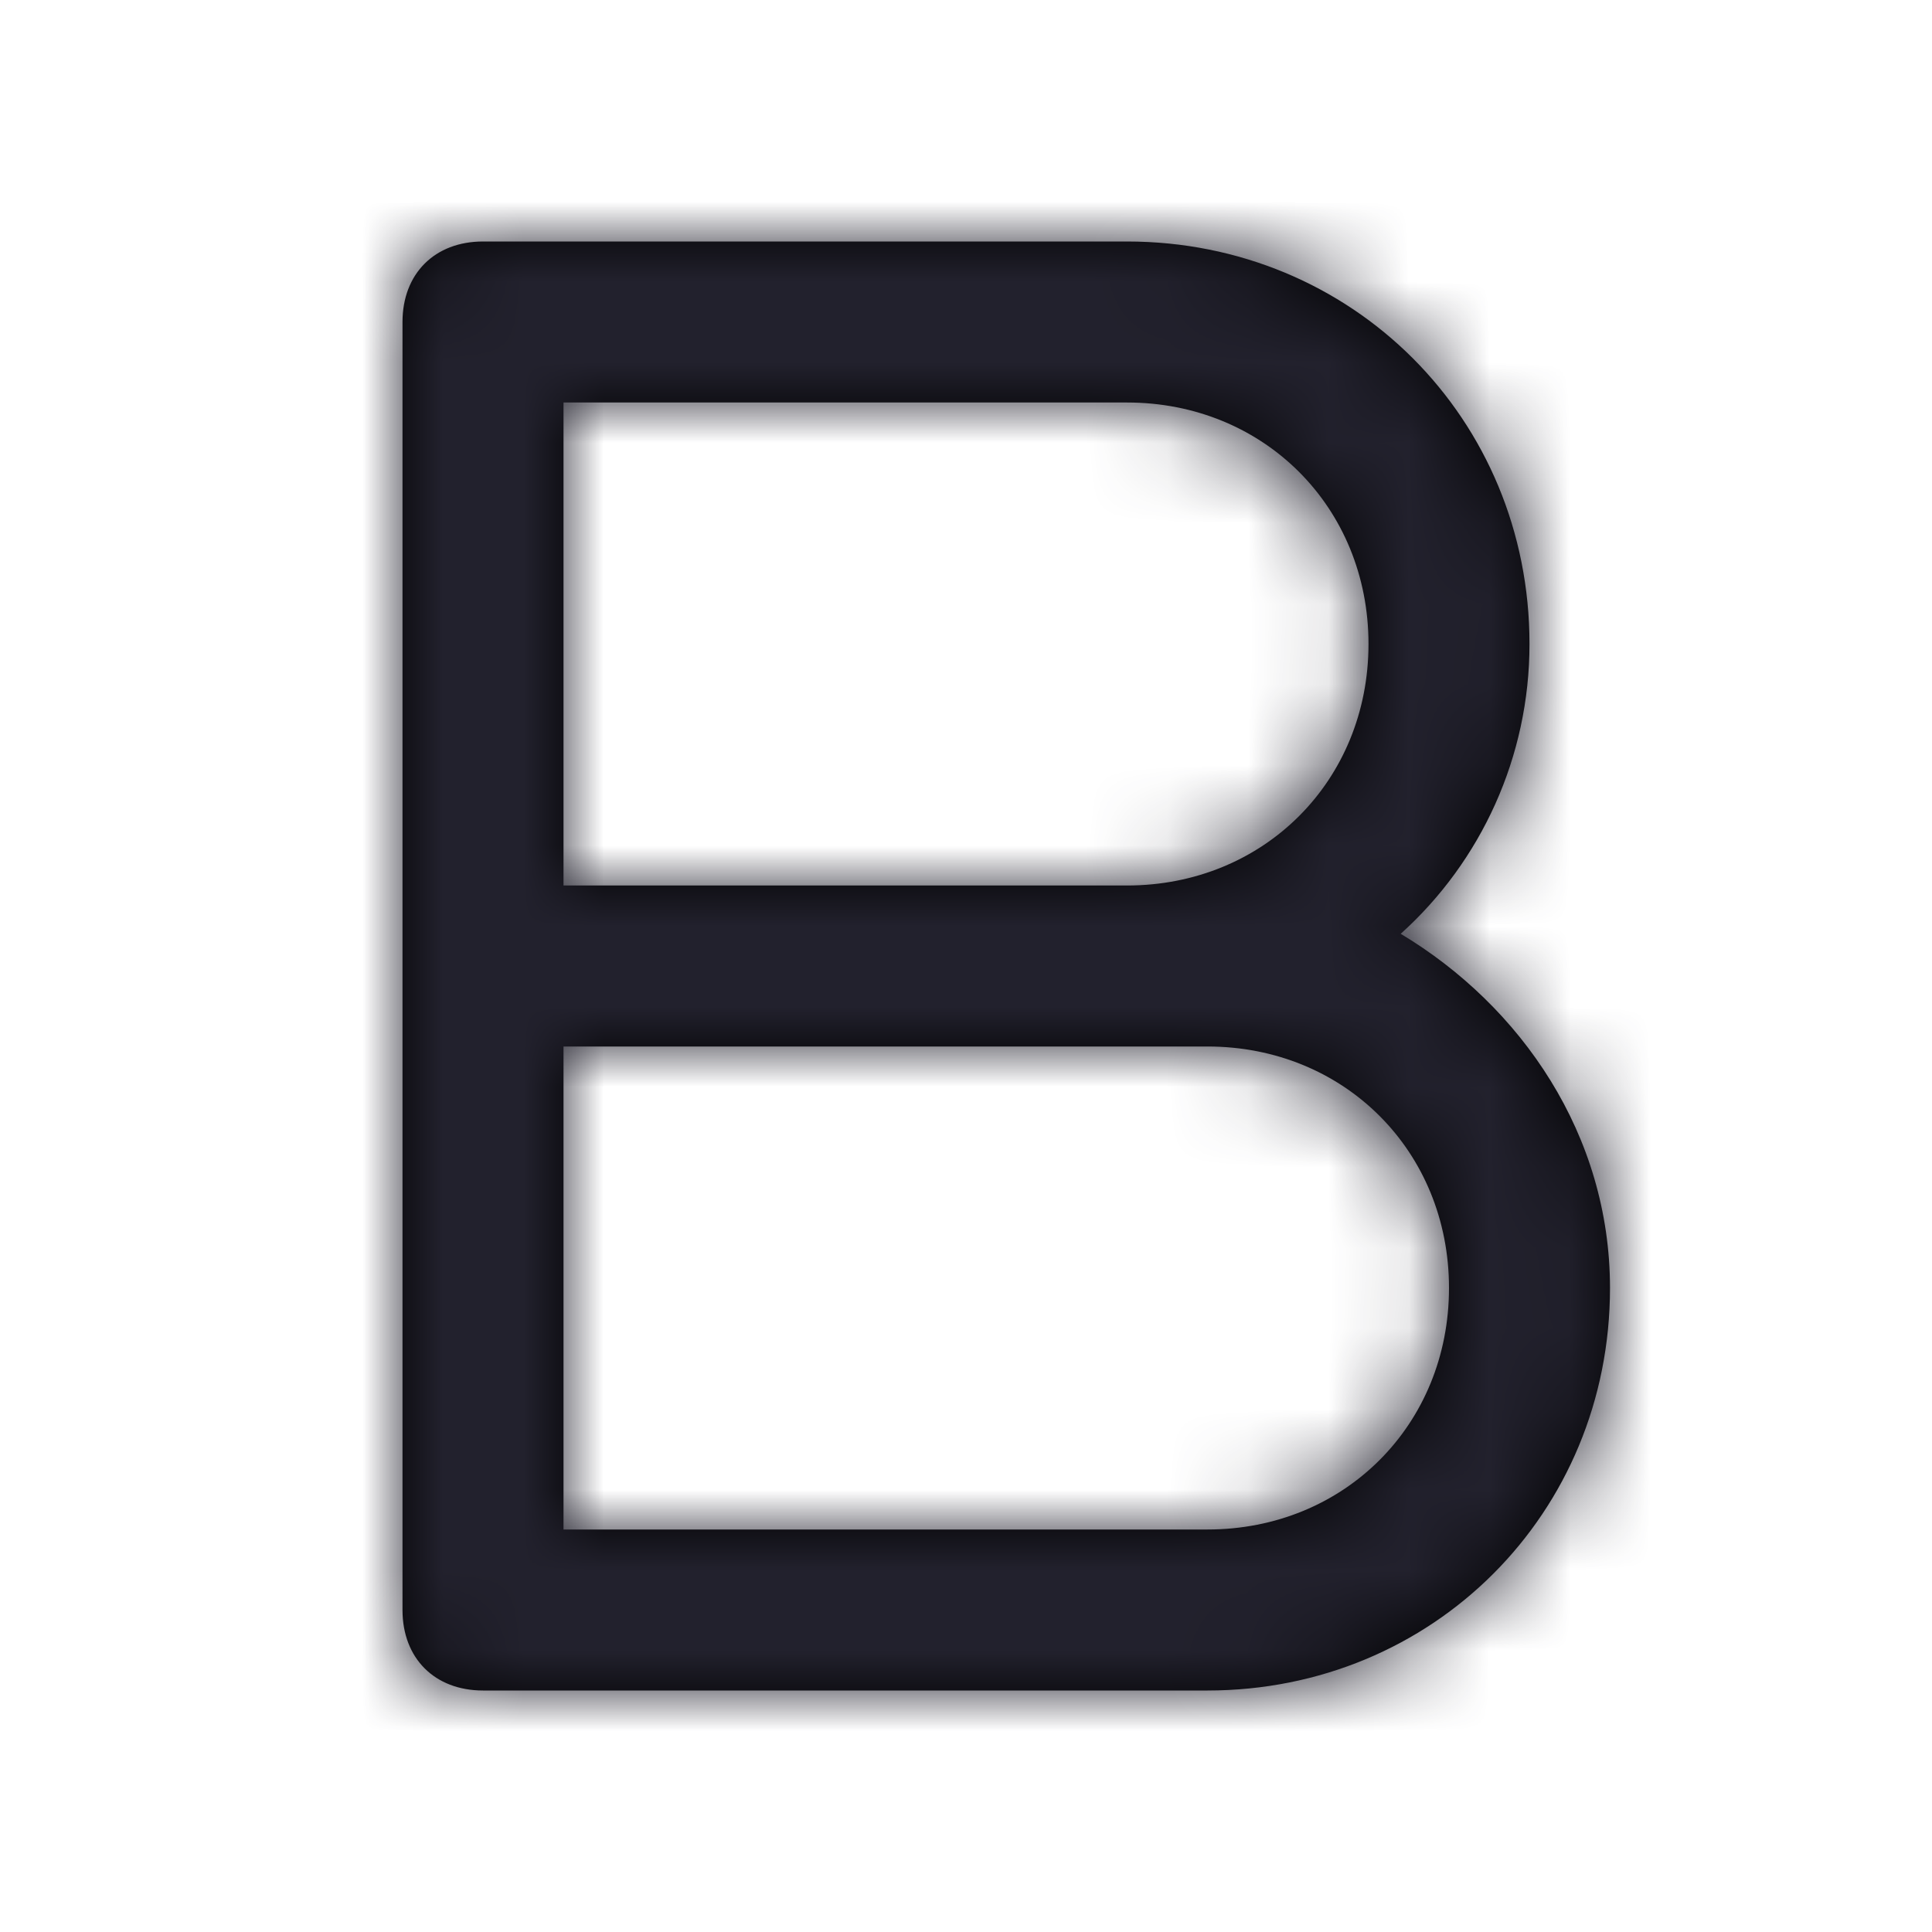 <?xml version="1.0" encoding="UTF-8"?>
<svg width="24px" height="24px" viewBox="0 0 24 24" version="1.1" xmlns="http://www.w3.org/2000/svg" xmlns:xlink="http://www.w3.org/1999/xlink">
    <title>Icon/bold</title>
    <defs>
        <path d="M17.4,11.6 C18.4,10.7 19,9.4 19,8 C19,5.2 16.8,3 14,3 L6,3 C5.4,3 5,3.4 5,4 L5,12 L5,20 C5,20.6 5.4,21 6,21 L15,21 C17.8,21 20,18.8 20,16 C20,14.1 18.9,12.5 17.4,11.6 Z M7,5 L14,5 C15.7,5 17,6.3 17,8 C17,9.7 15.7,11 14,11 L7,11 L7,5 Z M15,19 L7,19 L7,13 L14,13 L15,13 C16.7,13 18,14.3 18,16 C18,17.7 16.7,19 15,19 Z" id="path-1"></path>
    </defs>
    <g id="Icon/bold" stroke="none" stroke-width="1" fill="none" fill-rule="evenodd">
        <mask id="mask-2" fill="white">
            <use xlink:href="#path-1"></use>
        </mask>
        <use id="Mask" fill="#000000" fill-rule="nonzero" xlink:href="#path-1"></use>
        <g id="Icon-Color" mask="url(#mask-2)" fill="#22212D">
            <rect id="Shape" x="0" y="0" width="24" height="24"></rect>
        </g>
    </g>
</svg>